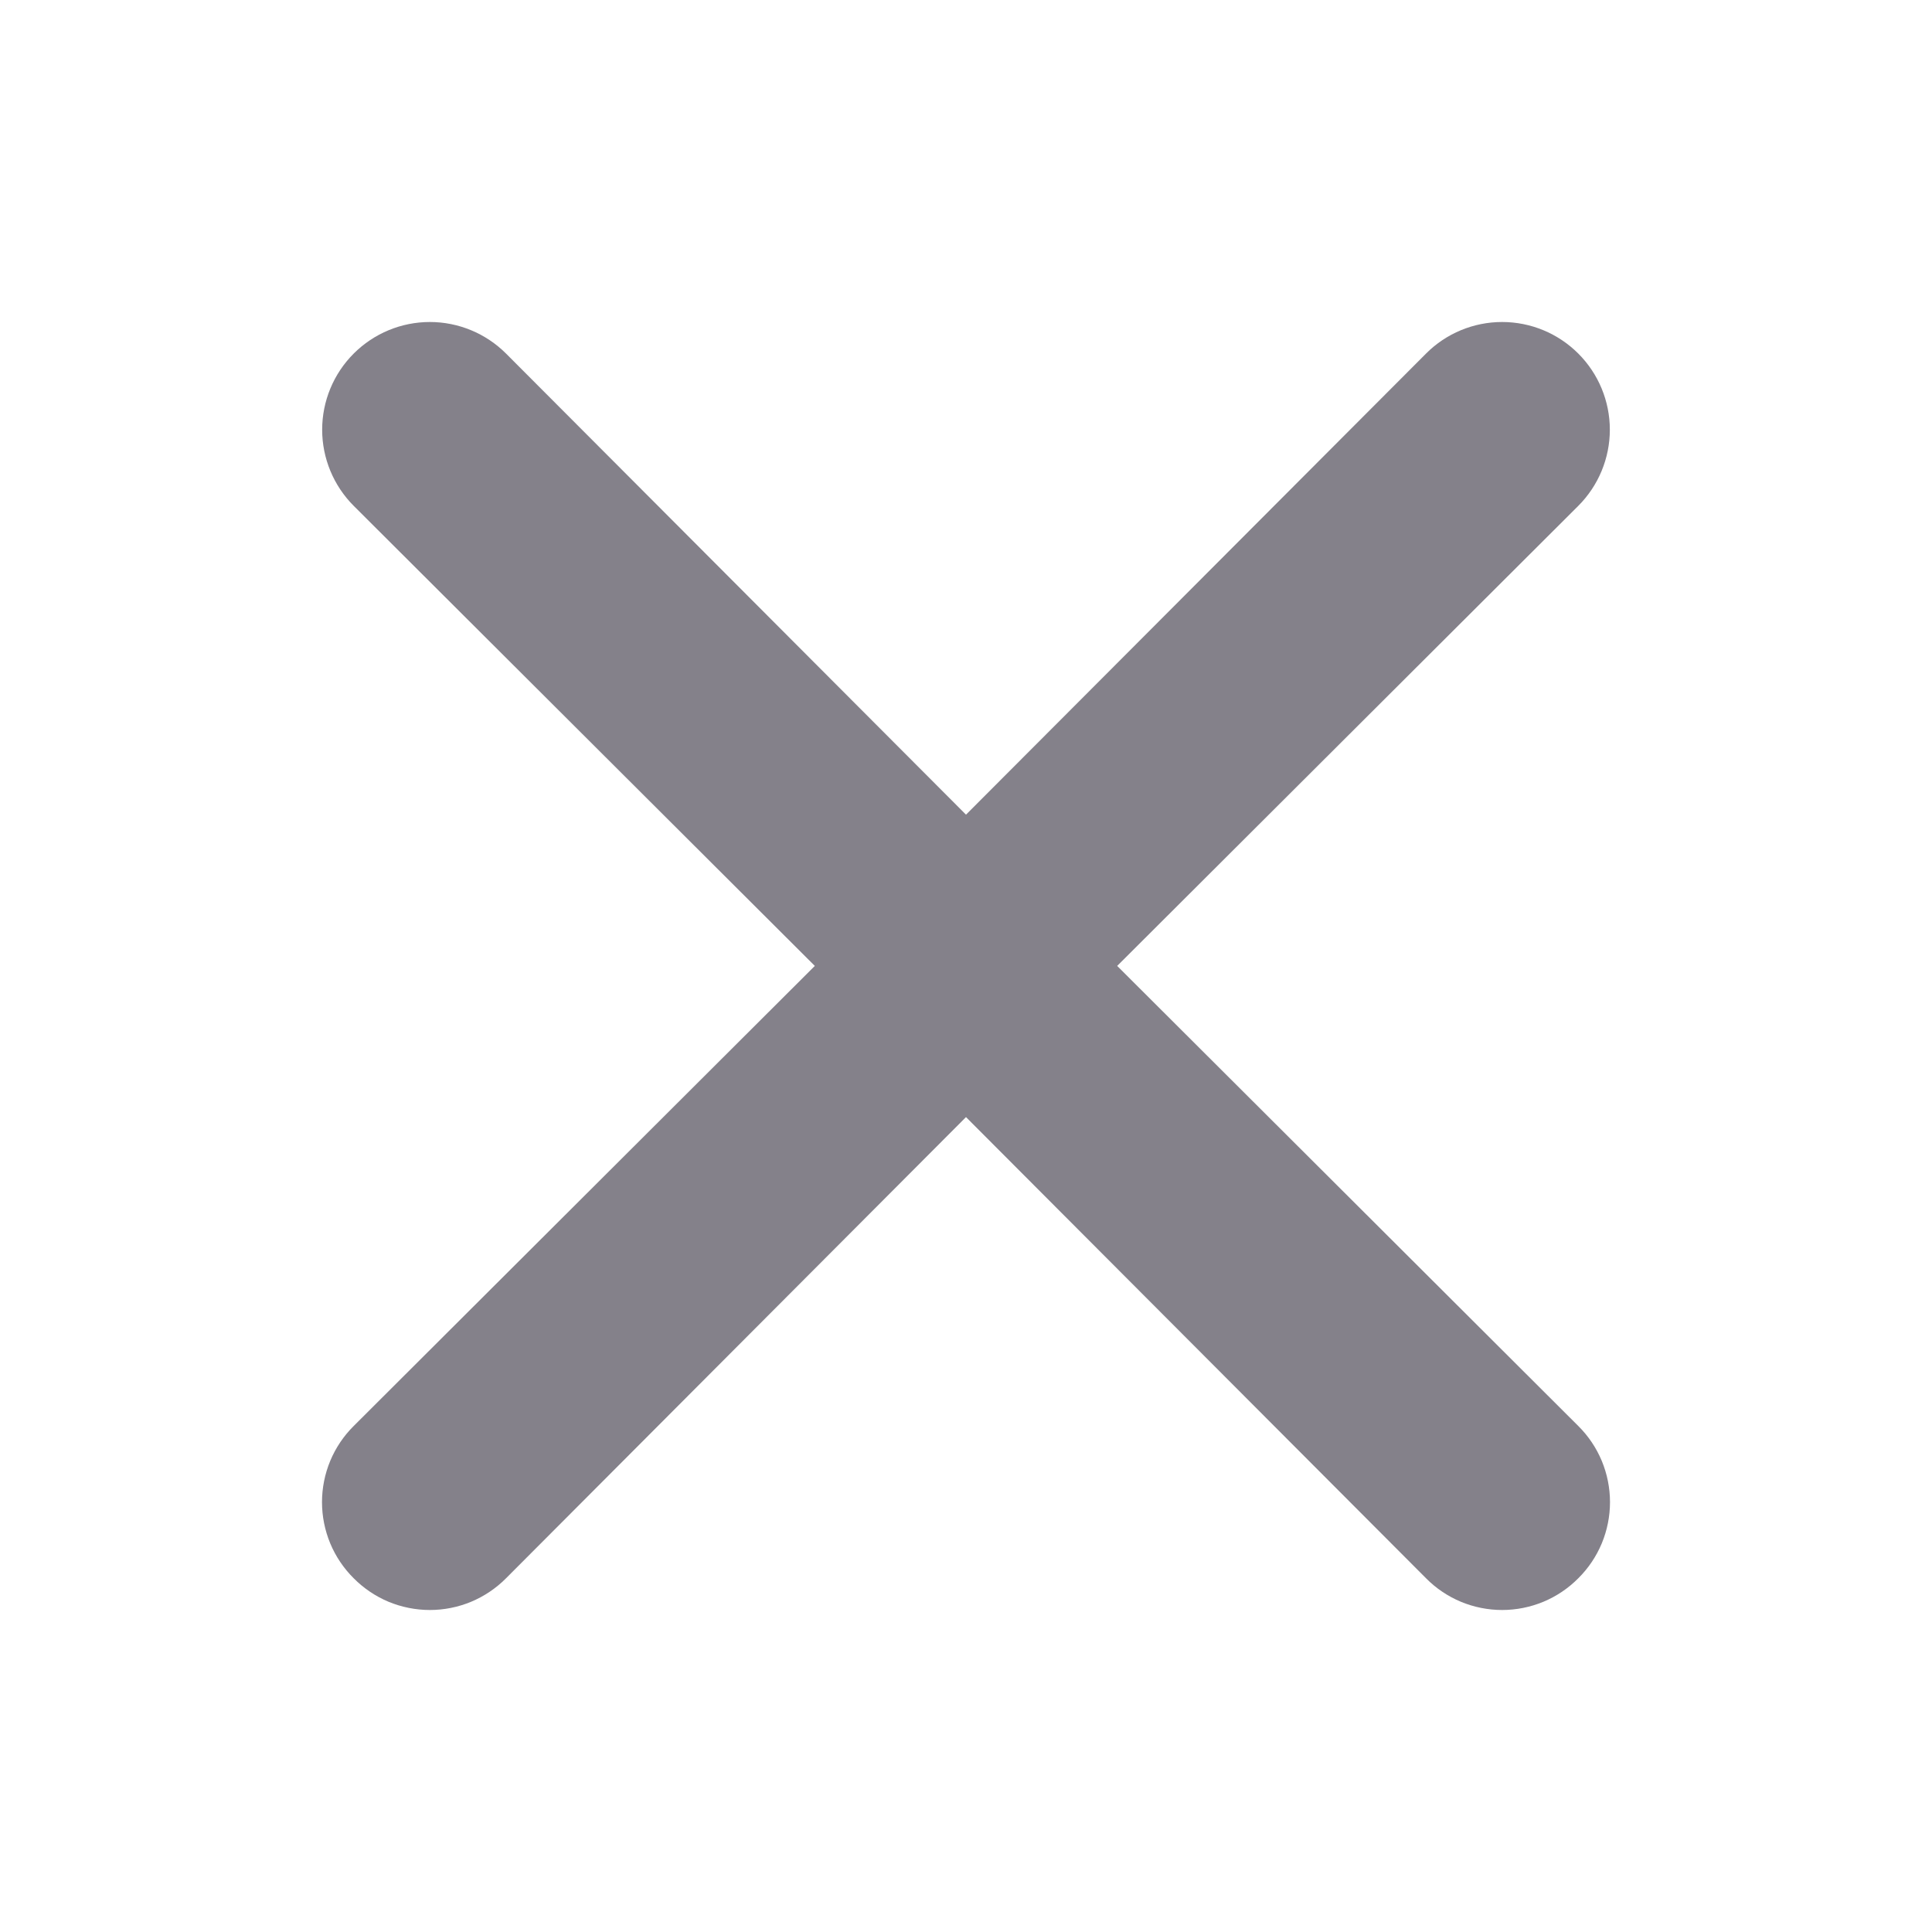 <svg width="24" height="24" viewBox="0 0 24 24" fill="none" xmlns="http://www.w3.org/2000/svg">
<path d="M13.878 11.999L19.606 6.284C19.857 6.033 19.998 5.692 19.998 5.338C19.998 4.983 19.857 4.643 19.606 4.392C19.355 4.141 19.015 4 18.66 4C18.305 4 17.965 4.141 17.715 4.392L12 10.12L6.286 4.392C6.035 4.141 5.694 4 5.34 4C4.985 4 4.645 4.141 4.394 4.392C4.143 4.643 4.002 4.983 4.002 5.338C4.002 5.692 4.143 6.033 4.394 6.284L10.122 11.999L4.394 17.714C4.269 17.838 4.17 17.985 4.102 18.148C4.035 18.31 4 18.484 4 18.66C4 18.836 4.035 19.01 4.102 19.172C4.17 19.335 4.269 19.482 4.394 19.606C4.518 19.731 4.665 19.83 4.827 19.898C4.99 19.965 5.164 20 5.34 20C5.516 20 5.69 19.965 5.852 19.898C6.014 19.83 6.162 19.731 6.286 19.606L12 13.877L17.715 19.606C17.838 19.731 17.986 19.83 18.148 19.898C18.31 19.965 18.484 20 18.66 20C18.836 20 19.01 19.965 19.172 19.898C19.335 19.83 19.482 19.731 19.606 19.606C19.731 19.482 19.83 19.335 19.898 19.172C19.965 19.01 20 18.836 20 18.66C20 18.484 19.965 18.31 19.898 18.148C19.83 17.985 19.731 17.838 19.606 17.714L13.878 11.999Z" fill="#84818A"/>
</svg>
